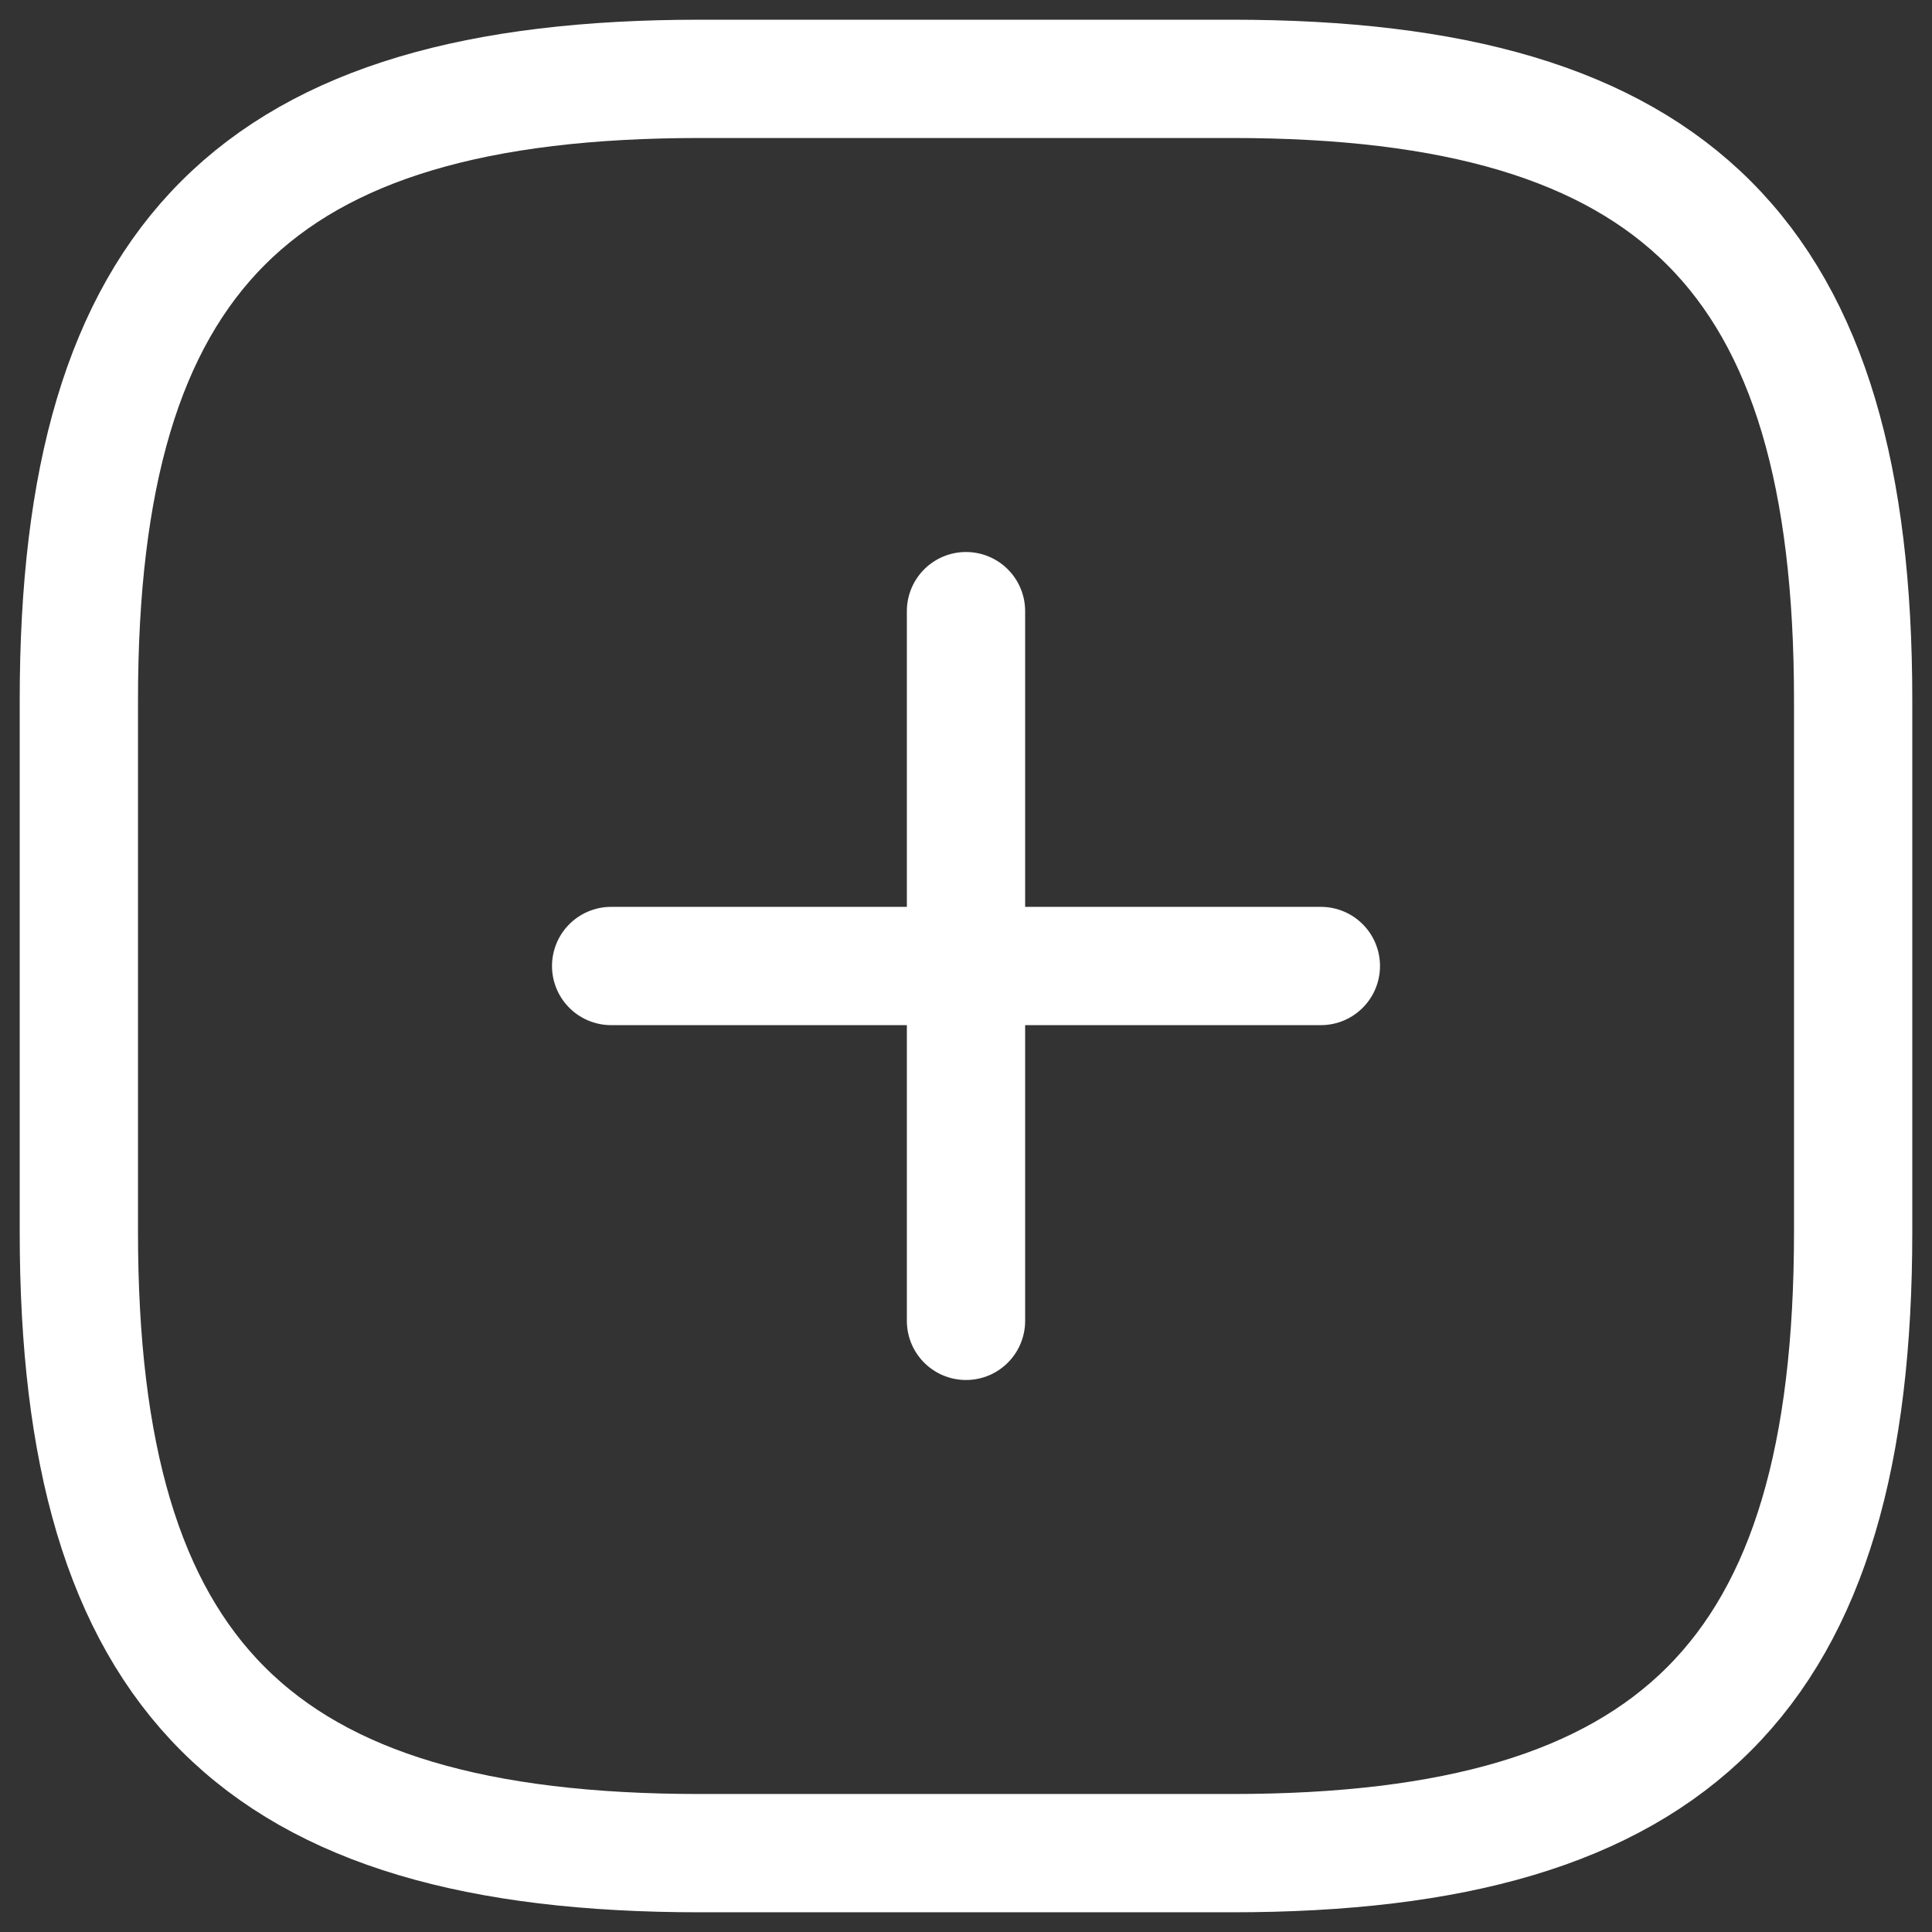 <svg width="49" height="49" viewBox="0 0 49 49" fill="none" xmlns="http://www.w3.org/2000/svg">
<rect x="0" y="0" width="49" height="49" fill="#333333" stroke="none"/>
<path d="M15.5 24.5H33.5" stroke="white" stroke-width="3" stroke-linecap="round" stroke-linejoin="round"/>
<path d="M24.5 33.5V15.5" stroke="white" stroke-width="3" stroke-linecap="round" stroke-linejoin="round"/>
<path d="M17.75 47H31.25C42.5 47 47 42.5 47 31.25V17.75C47 6.5 42.5 2 31.25 2H17.75C6.5 2 2 6.5 2 17.75V31.25C2 42.5 6.5 47 17.75 47Z" stroke="white" stroke-width="3" stroke-linecap="round" stroke-linejoin="round"/>
</svg>
